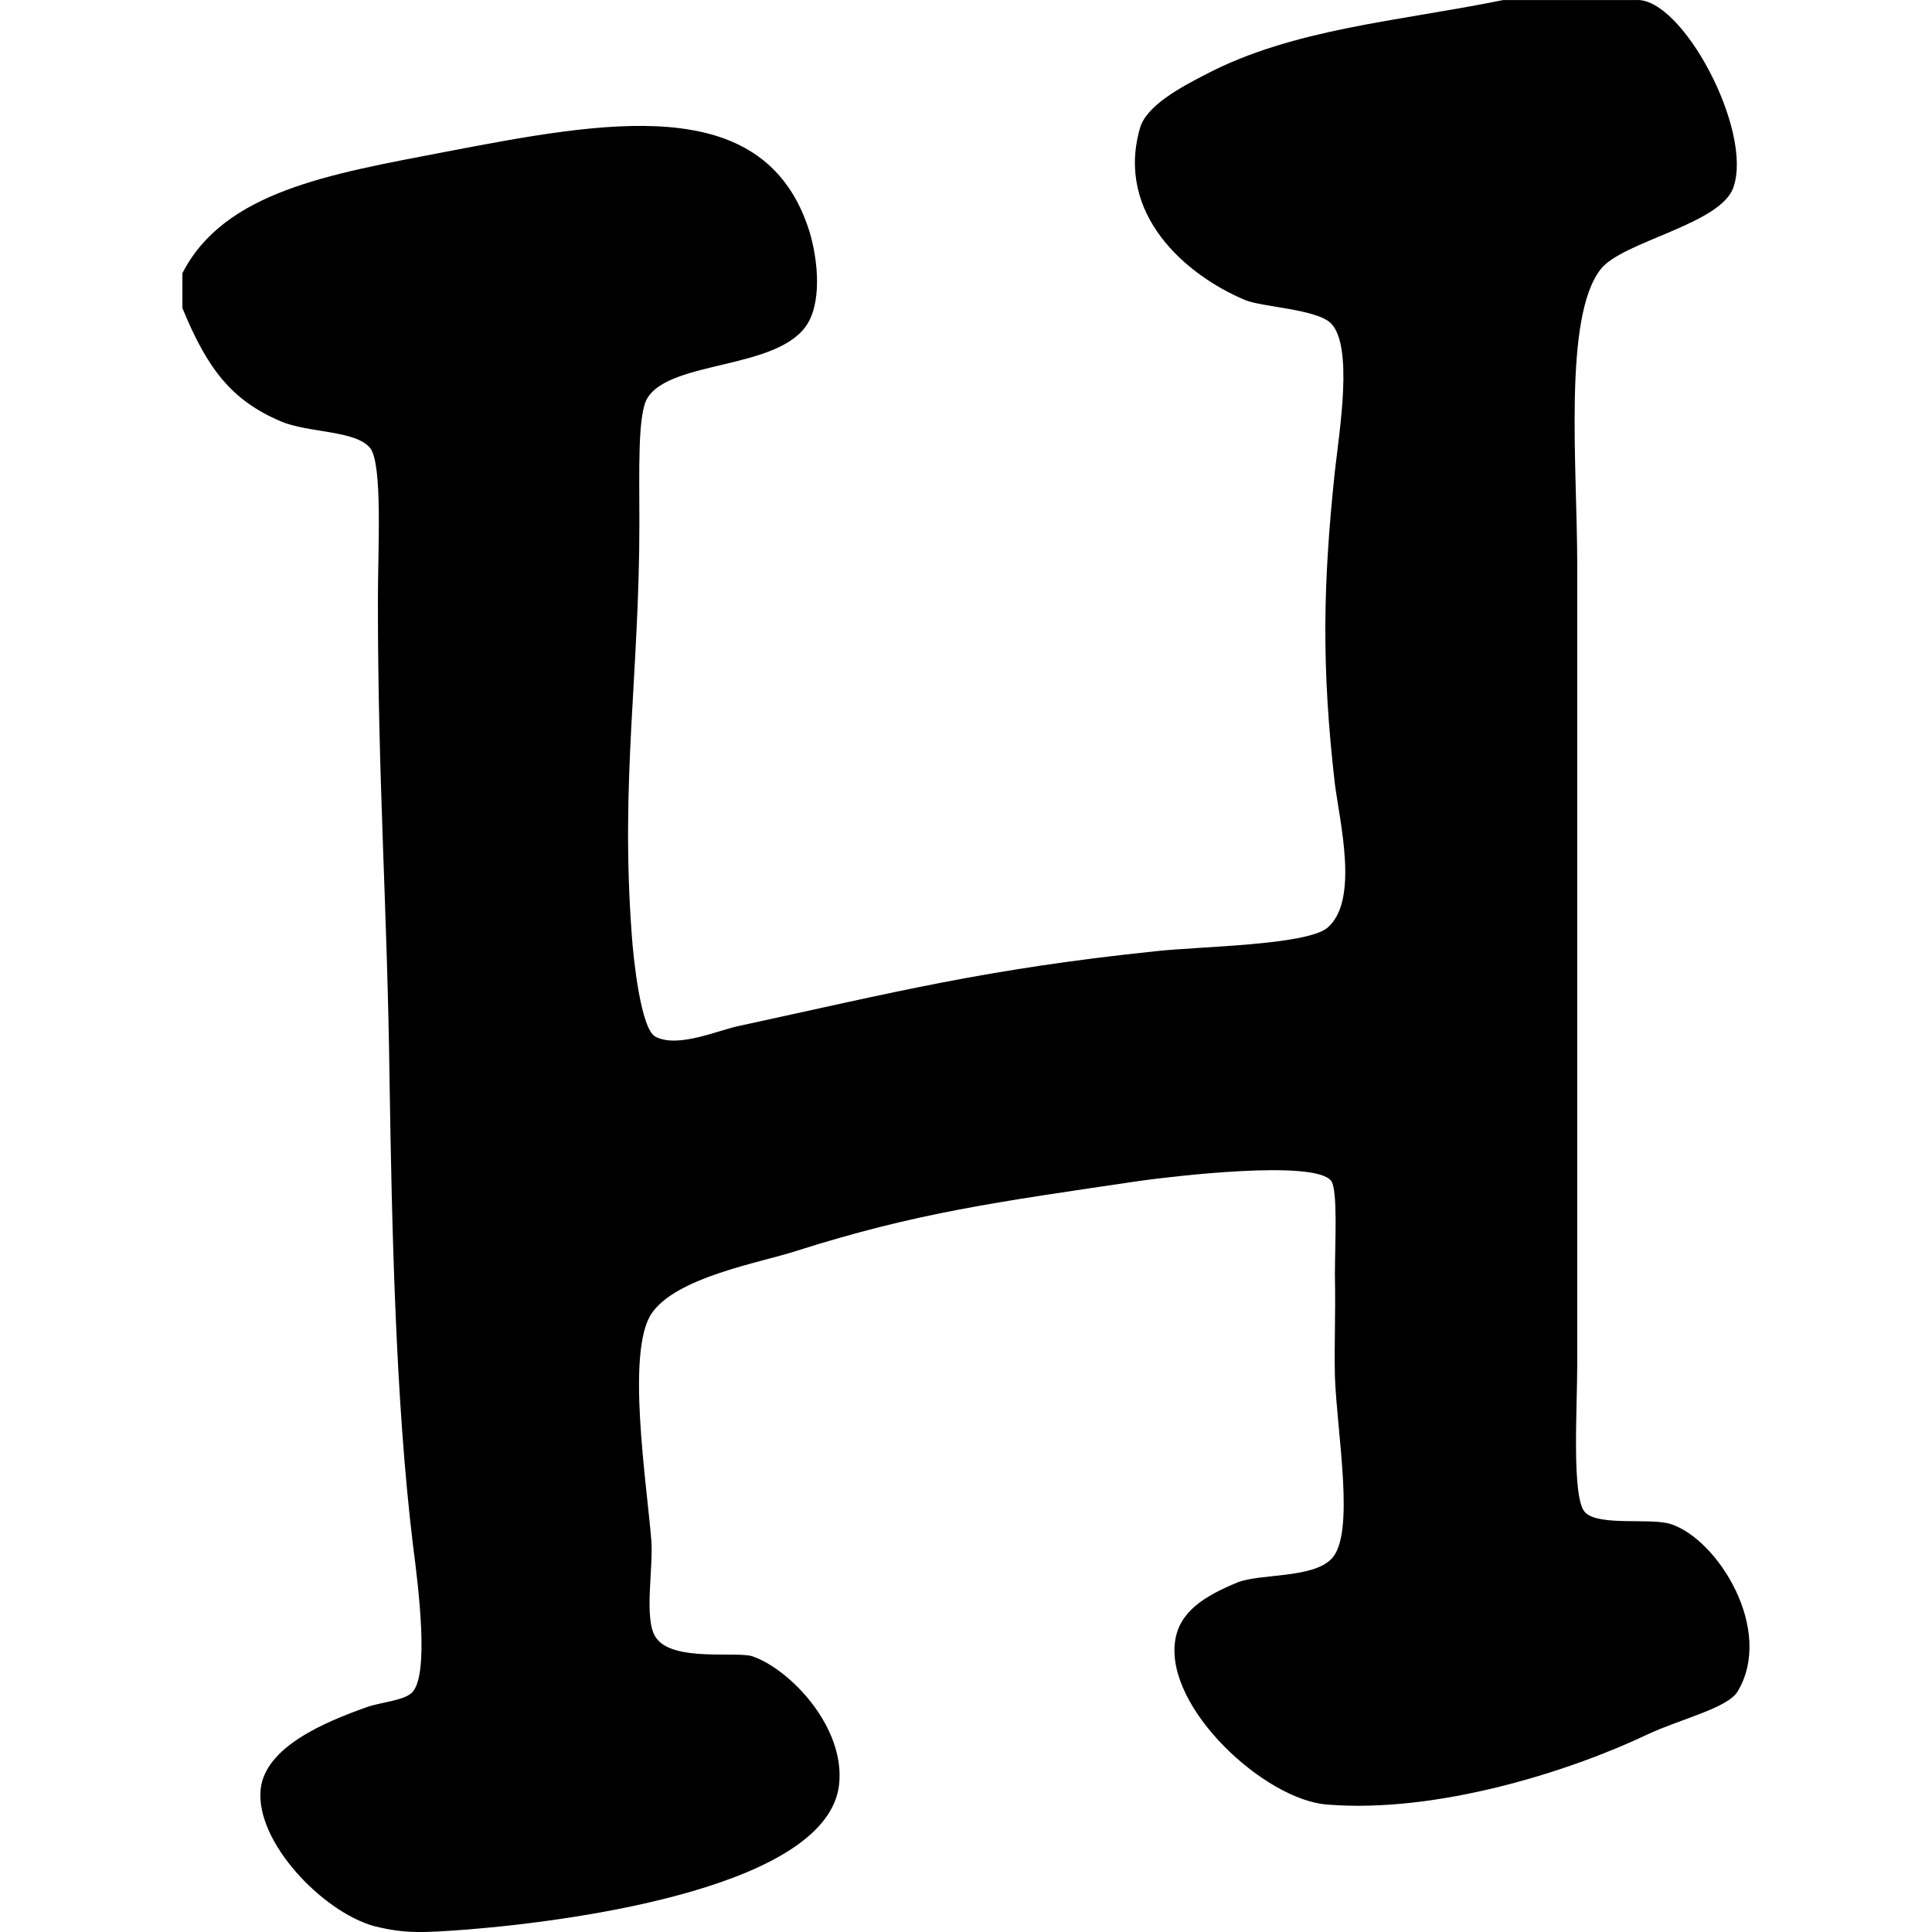 <svg xmlns="http://www.w3.org/2000/svg" viewBox="0 0 90.002 90.002"><path d="M70.029.002h6.188c2.144-.136 5.444 6.061 4.54 8.706-.562 1.742-5.175 2.531-6.188 3.832-1.754 2.232-1.094 9.15-1.094 13.801v37.222c0 2.084-.271 6.245.37 6.894.661.659 3.039.235 3.988.542 2.188.704 4.839 4.937 3.11 7.805-.479.776-2.676 1.281-4.196 1.995-3.599 1.714-9.785 3.682-14.912 3.267-2.903-.207-7.552-4.484-7.092-7.625.198-1.354 1.348-2.083 2.911-2.726 1.051-.415 3.465-.18 4.359-1.083 1.148-1.127.264-5.863.174-8.519-.035-1.622.037-2.751 0-4.735 0-1.417.144-3.926-.174-4.368-.787-1.011-7.479-.198-8.908 0-6.783 1.002-10.409 1.488-16.018 3.267-1.691.551-5.615 1.219-6.747 2.934-1.165 1.786-.225 7.787 0 10.521.11 1.265-.36 3.682.2 4.529.742 1.183 3.808.648 4.521.901 1.763.614 4.341 3.321 4.025 6.002-.571 4.637-11.83 6.28-17.302 6.722-2.107.153-2.887.207-4.368-.161-2.406-.678-5.526-3.935-5.273-6.37.208-1.979 2.993-3.134 4.938-3.826.616-.227 1.816-.308 2.151-.723.742-.886.291-4.646 0-6.885-.805-6.669-.976-14.735-1.085-21.609-.107-8.177-.543-13.869-.543-22.353 0-2.383.228-6.289-.353-7.078-.687-.853-2.884-.699-4.188-1.259-2.27-.976-3.4-2.428-4.566-5.27v-1.625C10.45 8.91 15.38 8.108 20.689 7.085c7.505-1.435 14.776-2.823 16.938 3.452.436 1.25.706 3.361 0 4.53-1.311 2.169-6.376 1.7-7.462 3.47-.471.729-.379 3.447-.379 5.807 0 7.078-.895 12.016-.353 19.237.072 1.055.416 4.366 1.104 4.715 1.076.56 3.011-.349 3.997-.526 7.145-1.55 11.396-2.633 19.291-3.456 2.035-.23 6.982-.269 8.005-1.088 1.5-1.254.577-4.945.353-6.724-.625-5.432-.553-9.293 0-14.527.226-1.993.859-5.839-.174-6.906-.658-.673-3.234-.763-4.006-1.092-2.749-1.151-6.04-3.988-4.902-7.991.291-1.073 1.938-1.938 3.076-2.525C60.273 1.324 65.12.999 70.029.002z"/></svg>